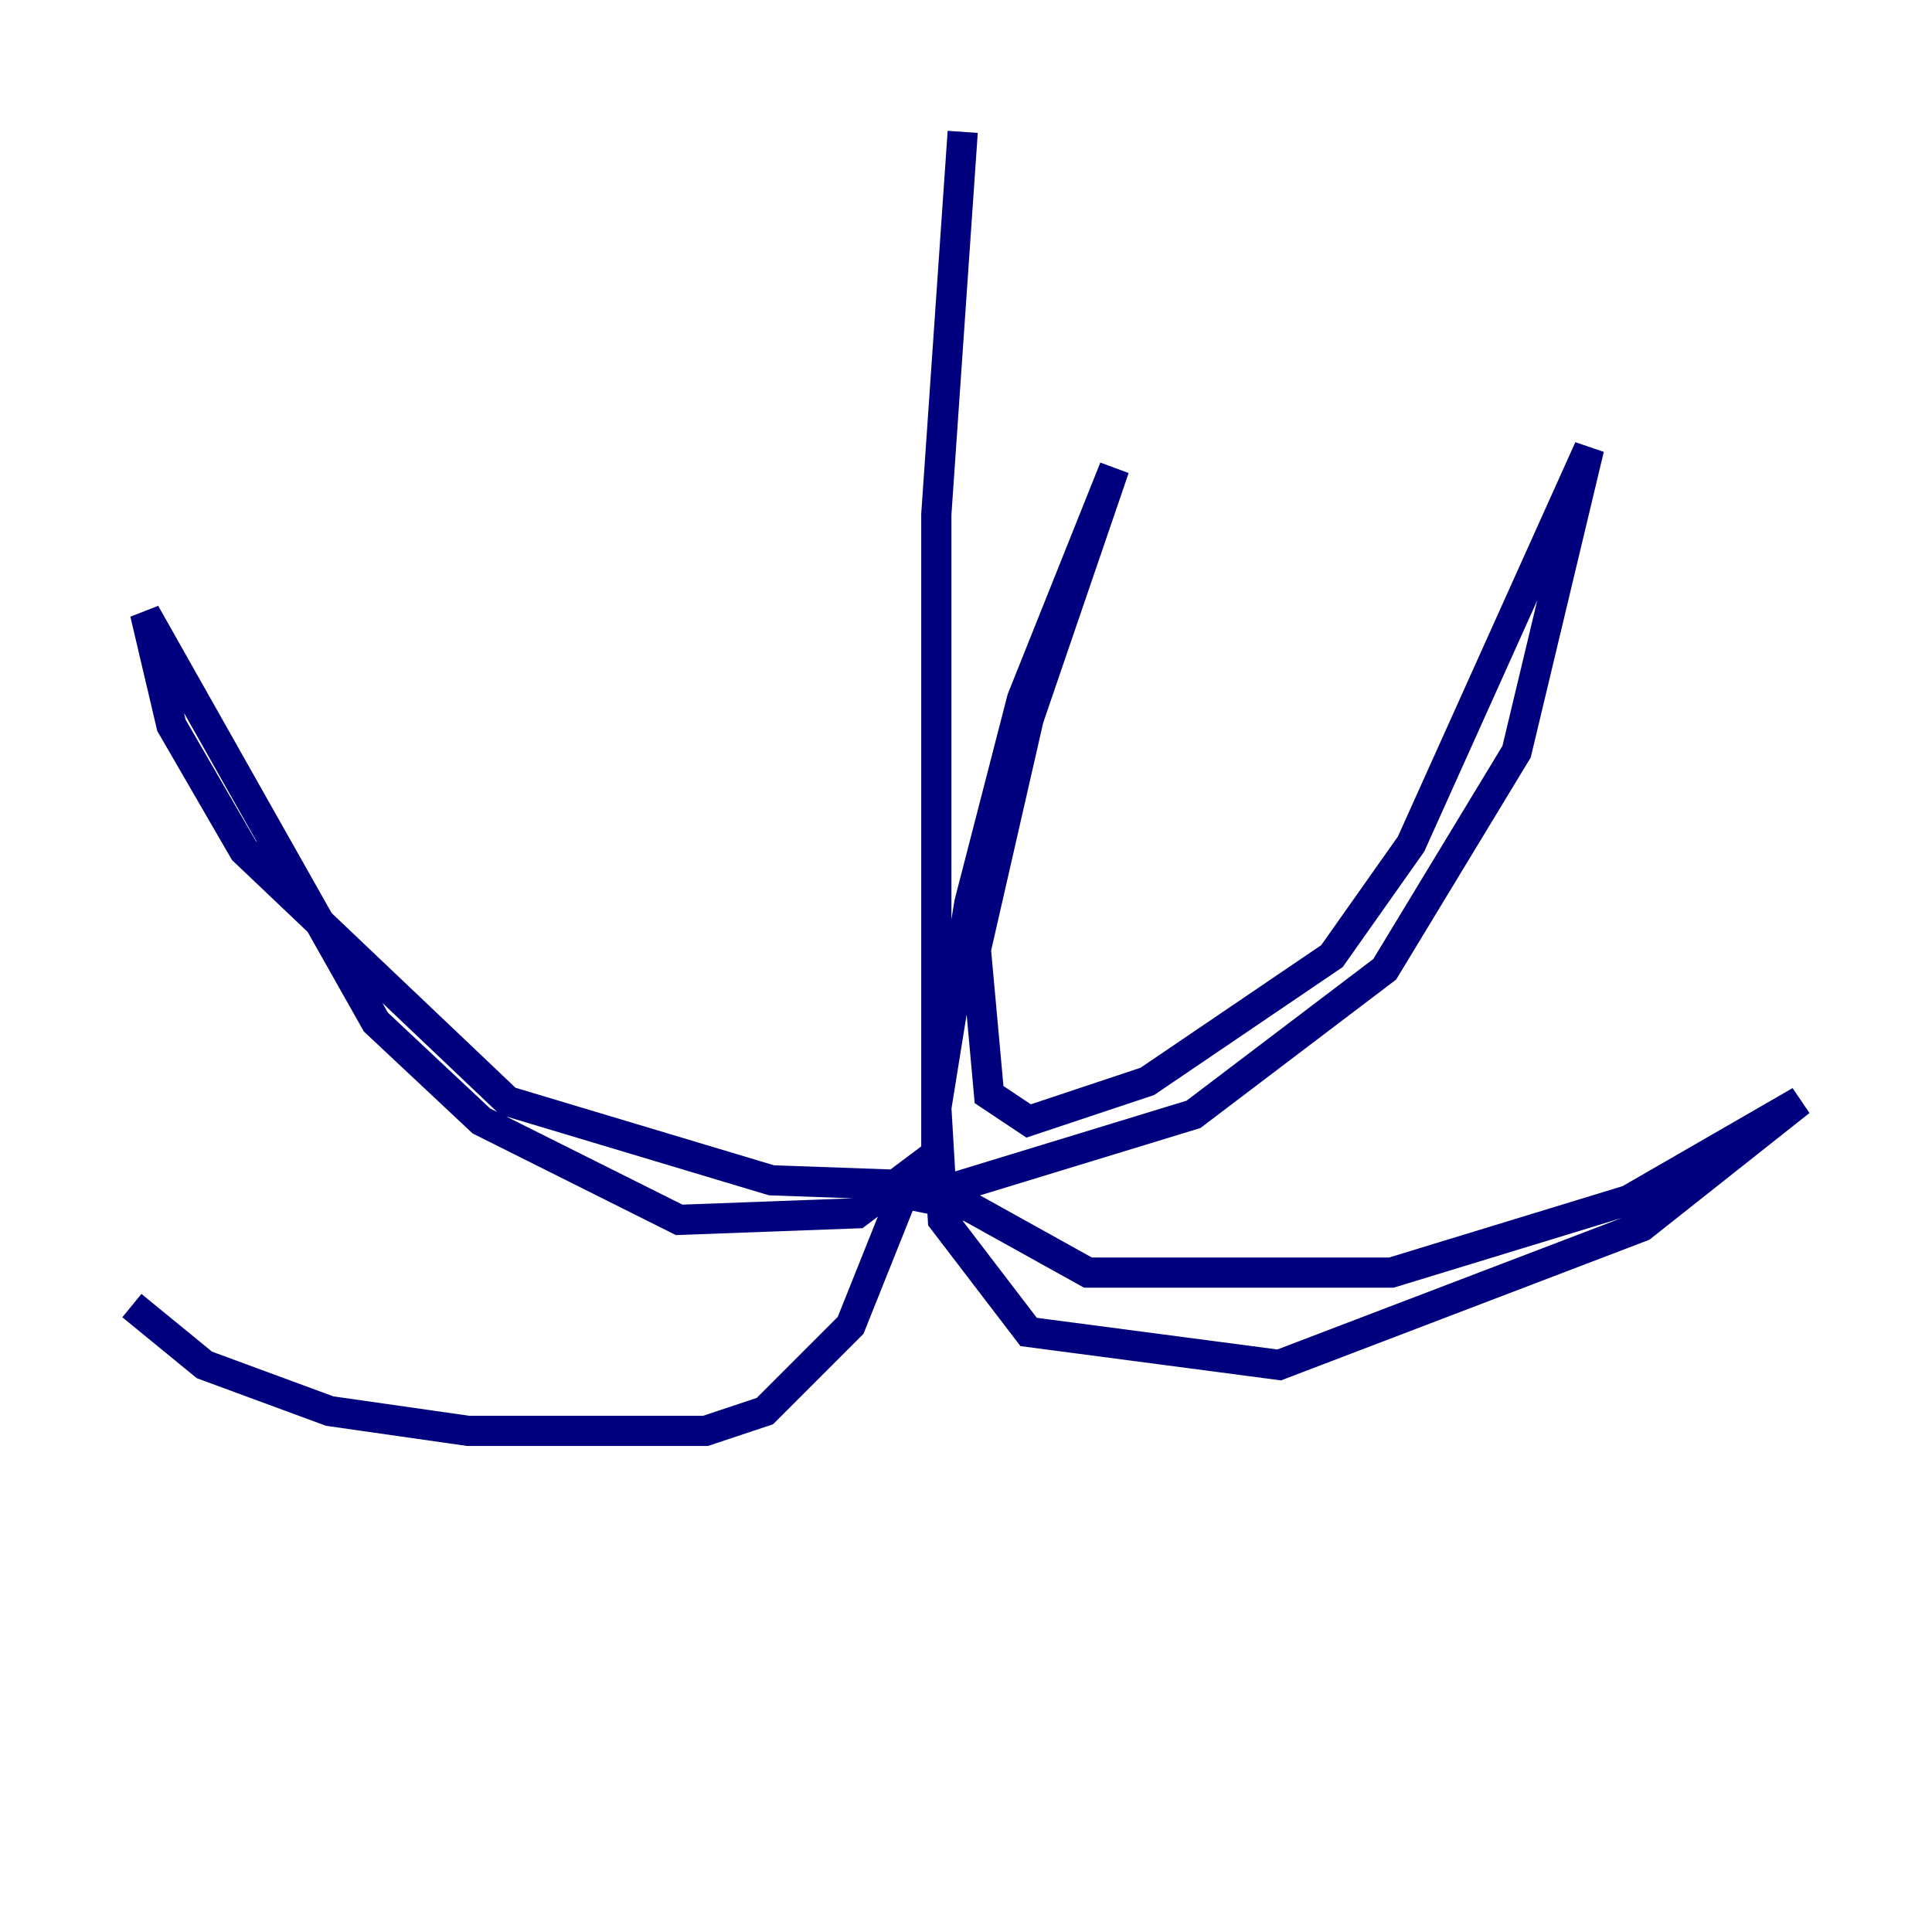 <?xml version="1.0" encoding="utf-8" ?>
<svg baseProfile="tiny" height="128" version="1.2" viewBox="0,0,128,128" width="128" xmlns="http://www.w3.org/2000/svg" xmlns:ev="http://www.w3.org/2001/xml-events" xmlns:xlink="http://www.w3.org/1999/xlink"><defs /><polyline fill="none" points="63.782,8.737 62.034,34.075 62.034,76.451 56.792,80.382 44.997,80.819 31.891,74.266 24.901,67.713 9.611,40.628 11.358,48.055 16.164,56.355 33.638,72.956 51.113,78.198 63.345,78.635 79.072,73.829 91.741,64.218 100.478,49.802 105.283,29.706 93.488,55.918 88.246,63.345 76.014,71.645 68.15,74.266 65.529,72.519 64.655,62.908 68.15,47.618 73.829,31.017 67.713,46.307 64.218,59.85 62.034,73.392 62.471,80.819 68.15,88.246 84.751,90.43 108.778,81.256 119.263,72.956 107.904,79.508 92.177,84.314 72.082,84.314 64.218,79.945 59.85,79.072 56.355,87.809 50.676,93.488 46.744,94.799 31.017,94.799 21.843,93.488 13.543,90.43 8.737,86.498" stroke="#00007f" stroke-width="2" /></svg>